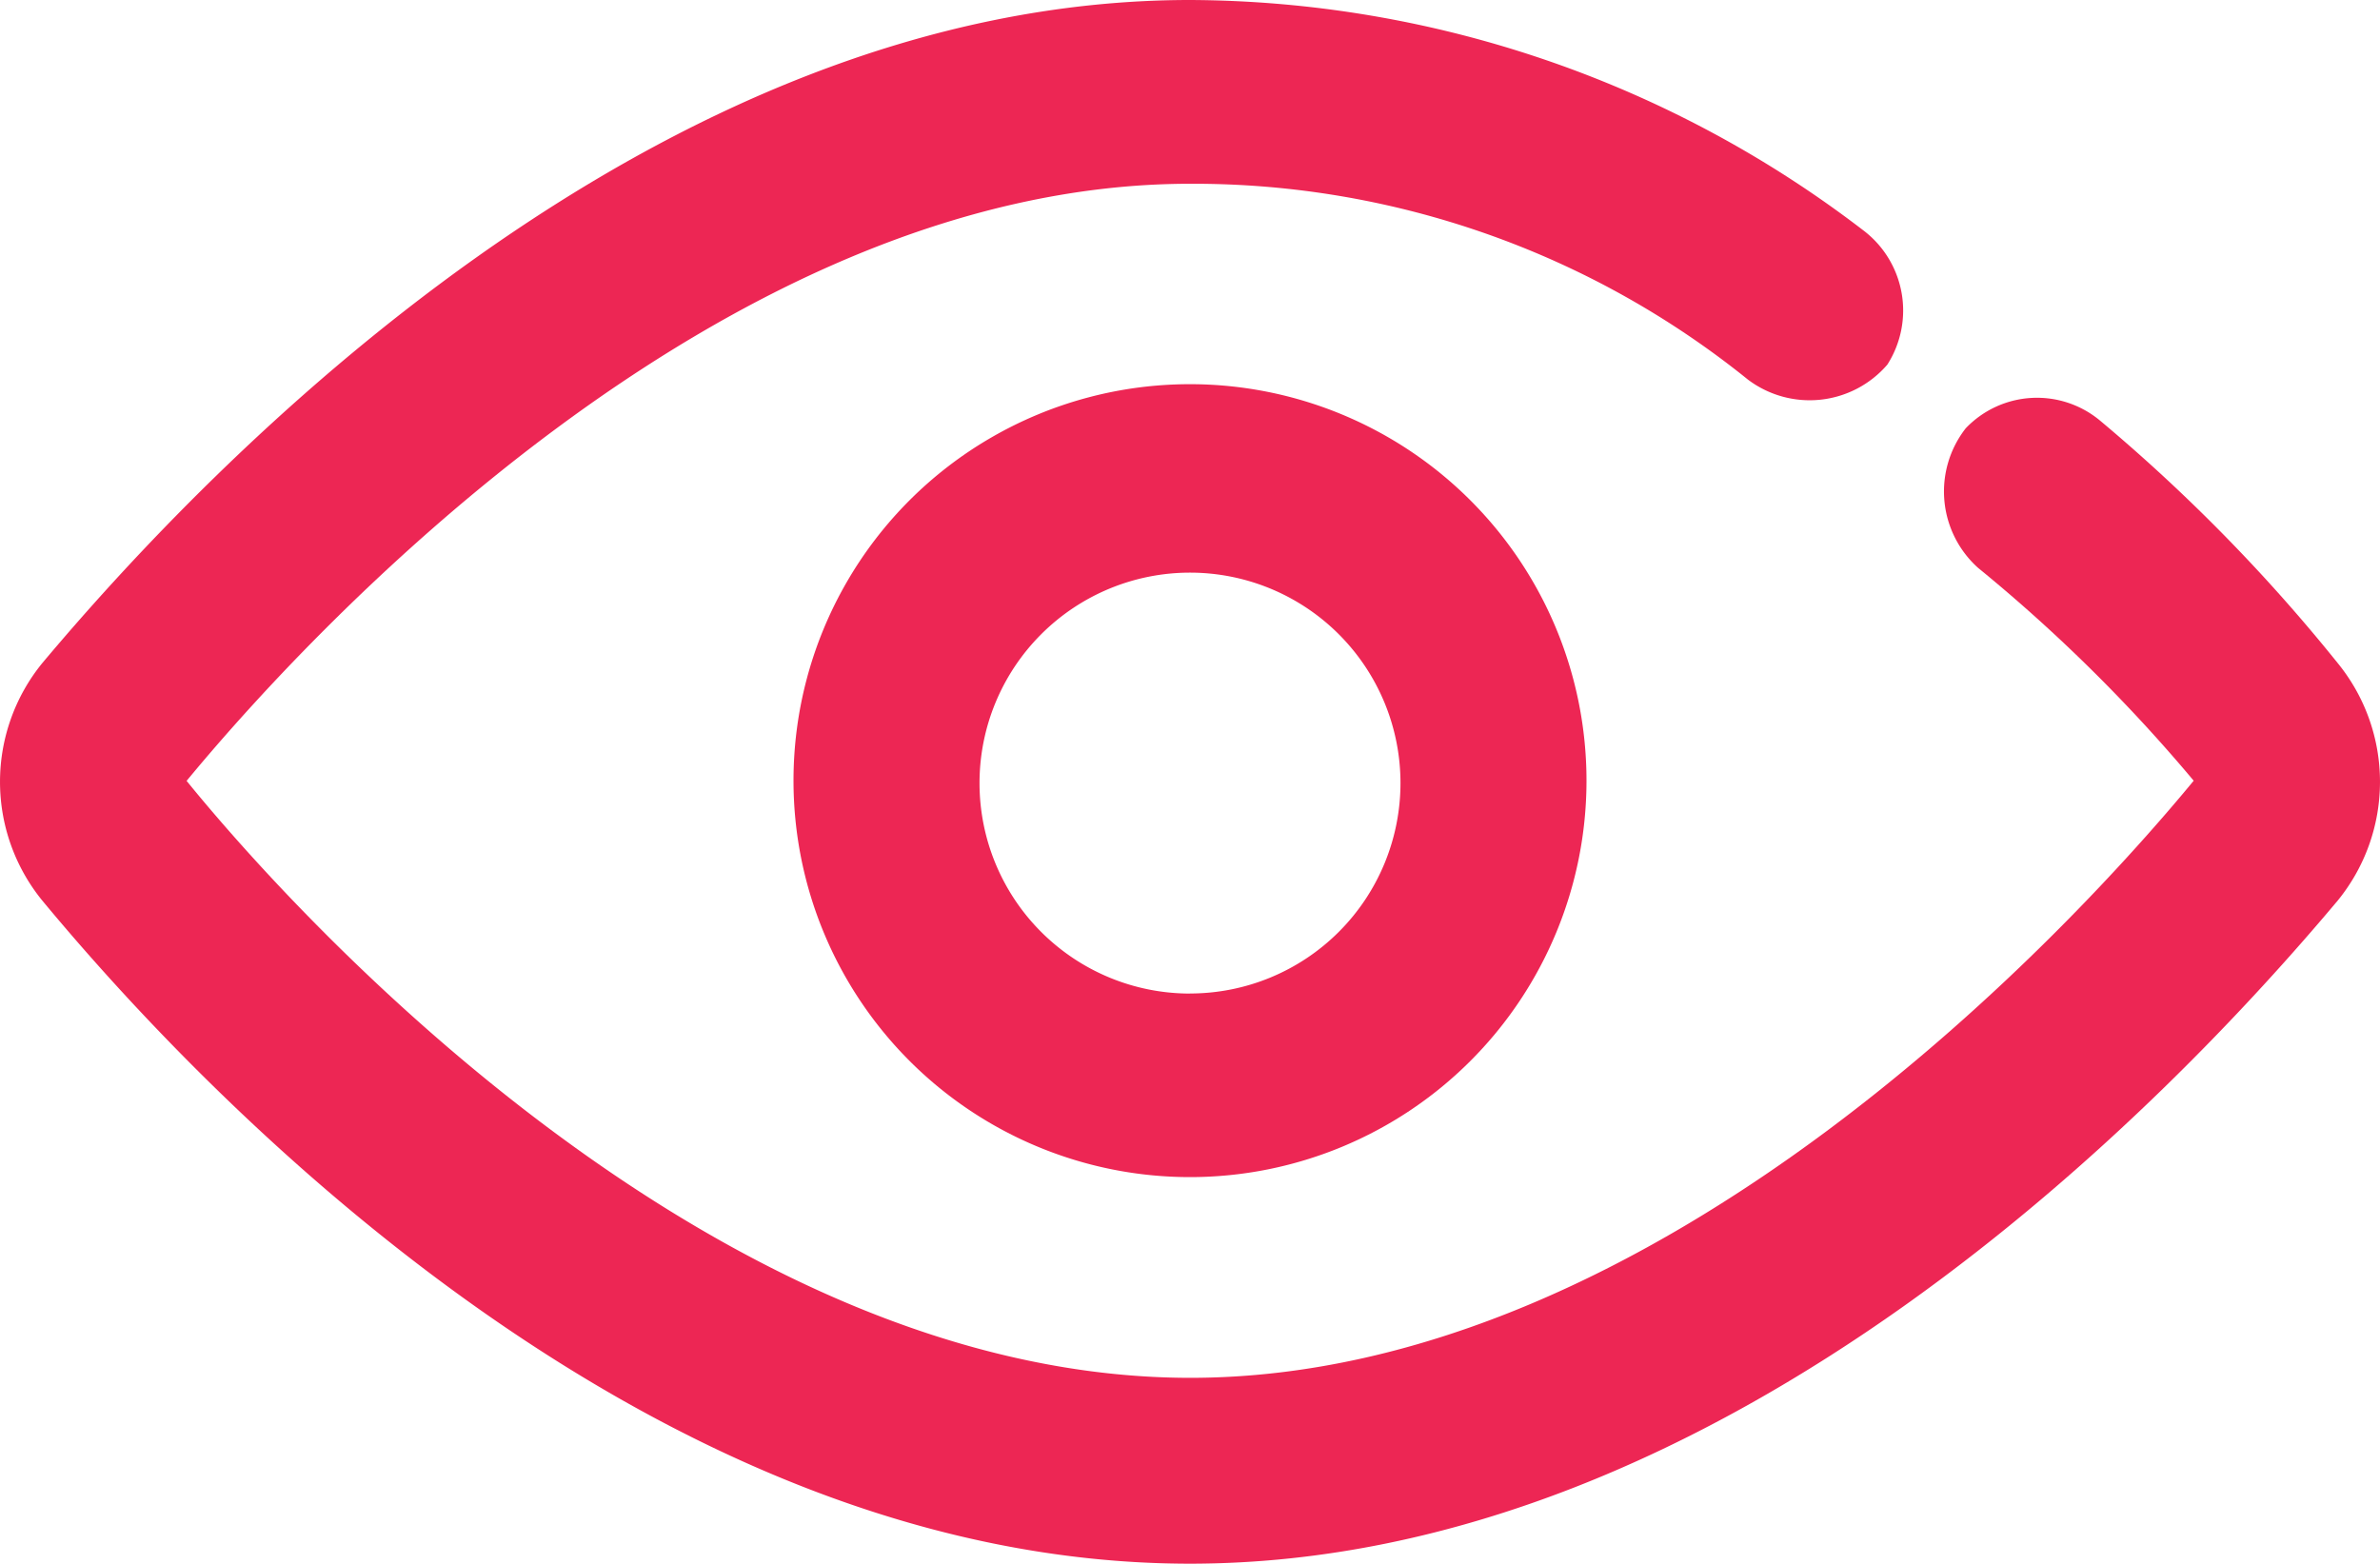 <svg xmlns="http://www.w3.org/2000/svg" width="32" height="21.026" viewBox="0 0 32 21.026">
  <g id="portfolio" transform="translate(205 -6529)">
    <path id="Path_21" data-name="Path 21" d="M44.23,40.9a2.83,2.83,0,1,0,2.83,2.83A2.83,2.83,0,0,0,44.23,40.9Z" transform="translate(-233.23 6495.767)" fill="none"/>
    <path id="Path_22" data-name="Path 22" d="M33.8,38.631A5.331,5.331,0,1,0,39.131,33.3,5.329,5.329,0,0,0,33.8,38.631Zm5.331,2.863a2.83,2.83,0,1,1,2.83-2.83A2.83,2.83,0,0,1,39.131,41.493Z" transform="translate(-228.131 6500.866)" fill="#ed2654"/>
    <path id="Path_23" data-name="Path 23" d="M32.807,26.517a23.219,23.219,0,0,0-3.192-3.258h0a1.324,1.324,0,0,0-1.81.1,1.38,1.38,0,0,0,.165,1.876,21.578,21.578,0,0,1,2.9,2.863c-1.547,1.876-7.14,8.029-13.491,8.029S5.431,30.005,3.884,28.1c1.547-1.876,7.14-8.029,13.491-8.029a11.871,11.871,0,0,1,7.5,2.632,1.378,1.378,0,0,0,1.876-.2,1.352,1.352,0,0,0-.329-1.81A14.966,14.966,0,0,0,17.375,17.6c-7.239,0-13.195,6.252-15.432,8.917a2.527,2.527,0,0,0,0,3.192c2.238,2.7,8.193,8.917,15.432,8.917s13.195-6.252,15.432-8.917A2.527,2.527,0,0,0,32.807,26.517Z" transform="translate(-206.375 6511.4)" fill="#ed2654"/>
  </g>
</svg>
